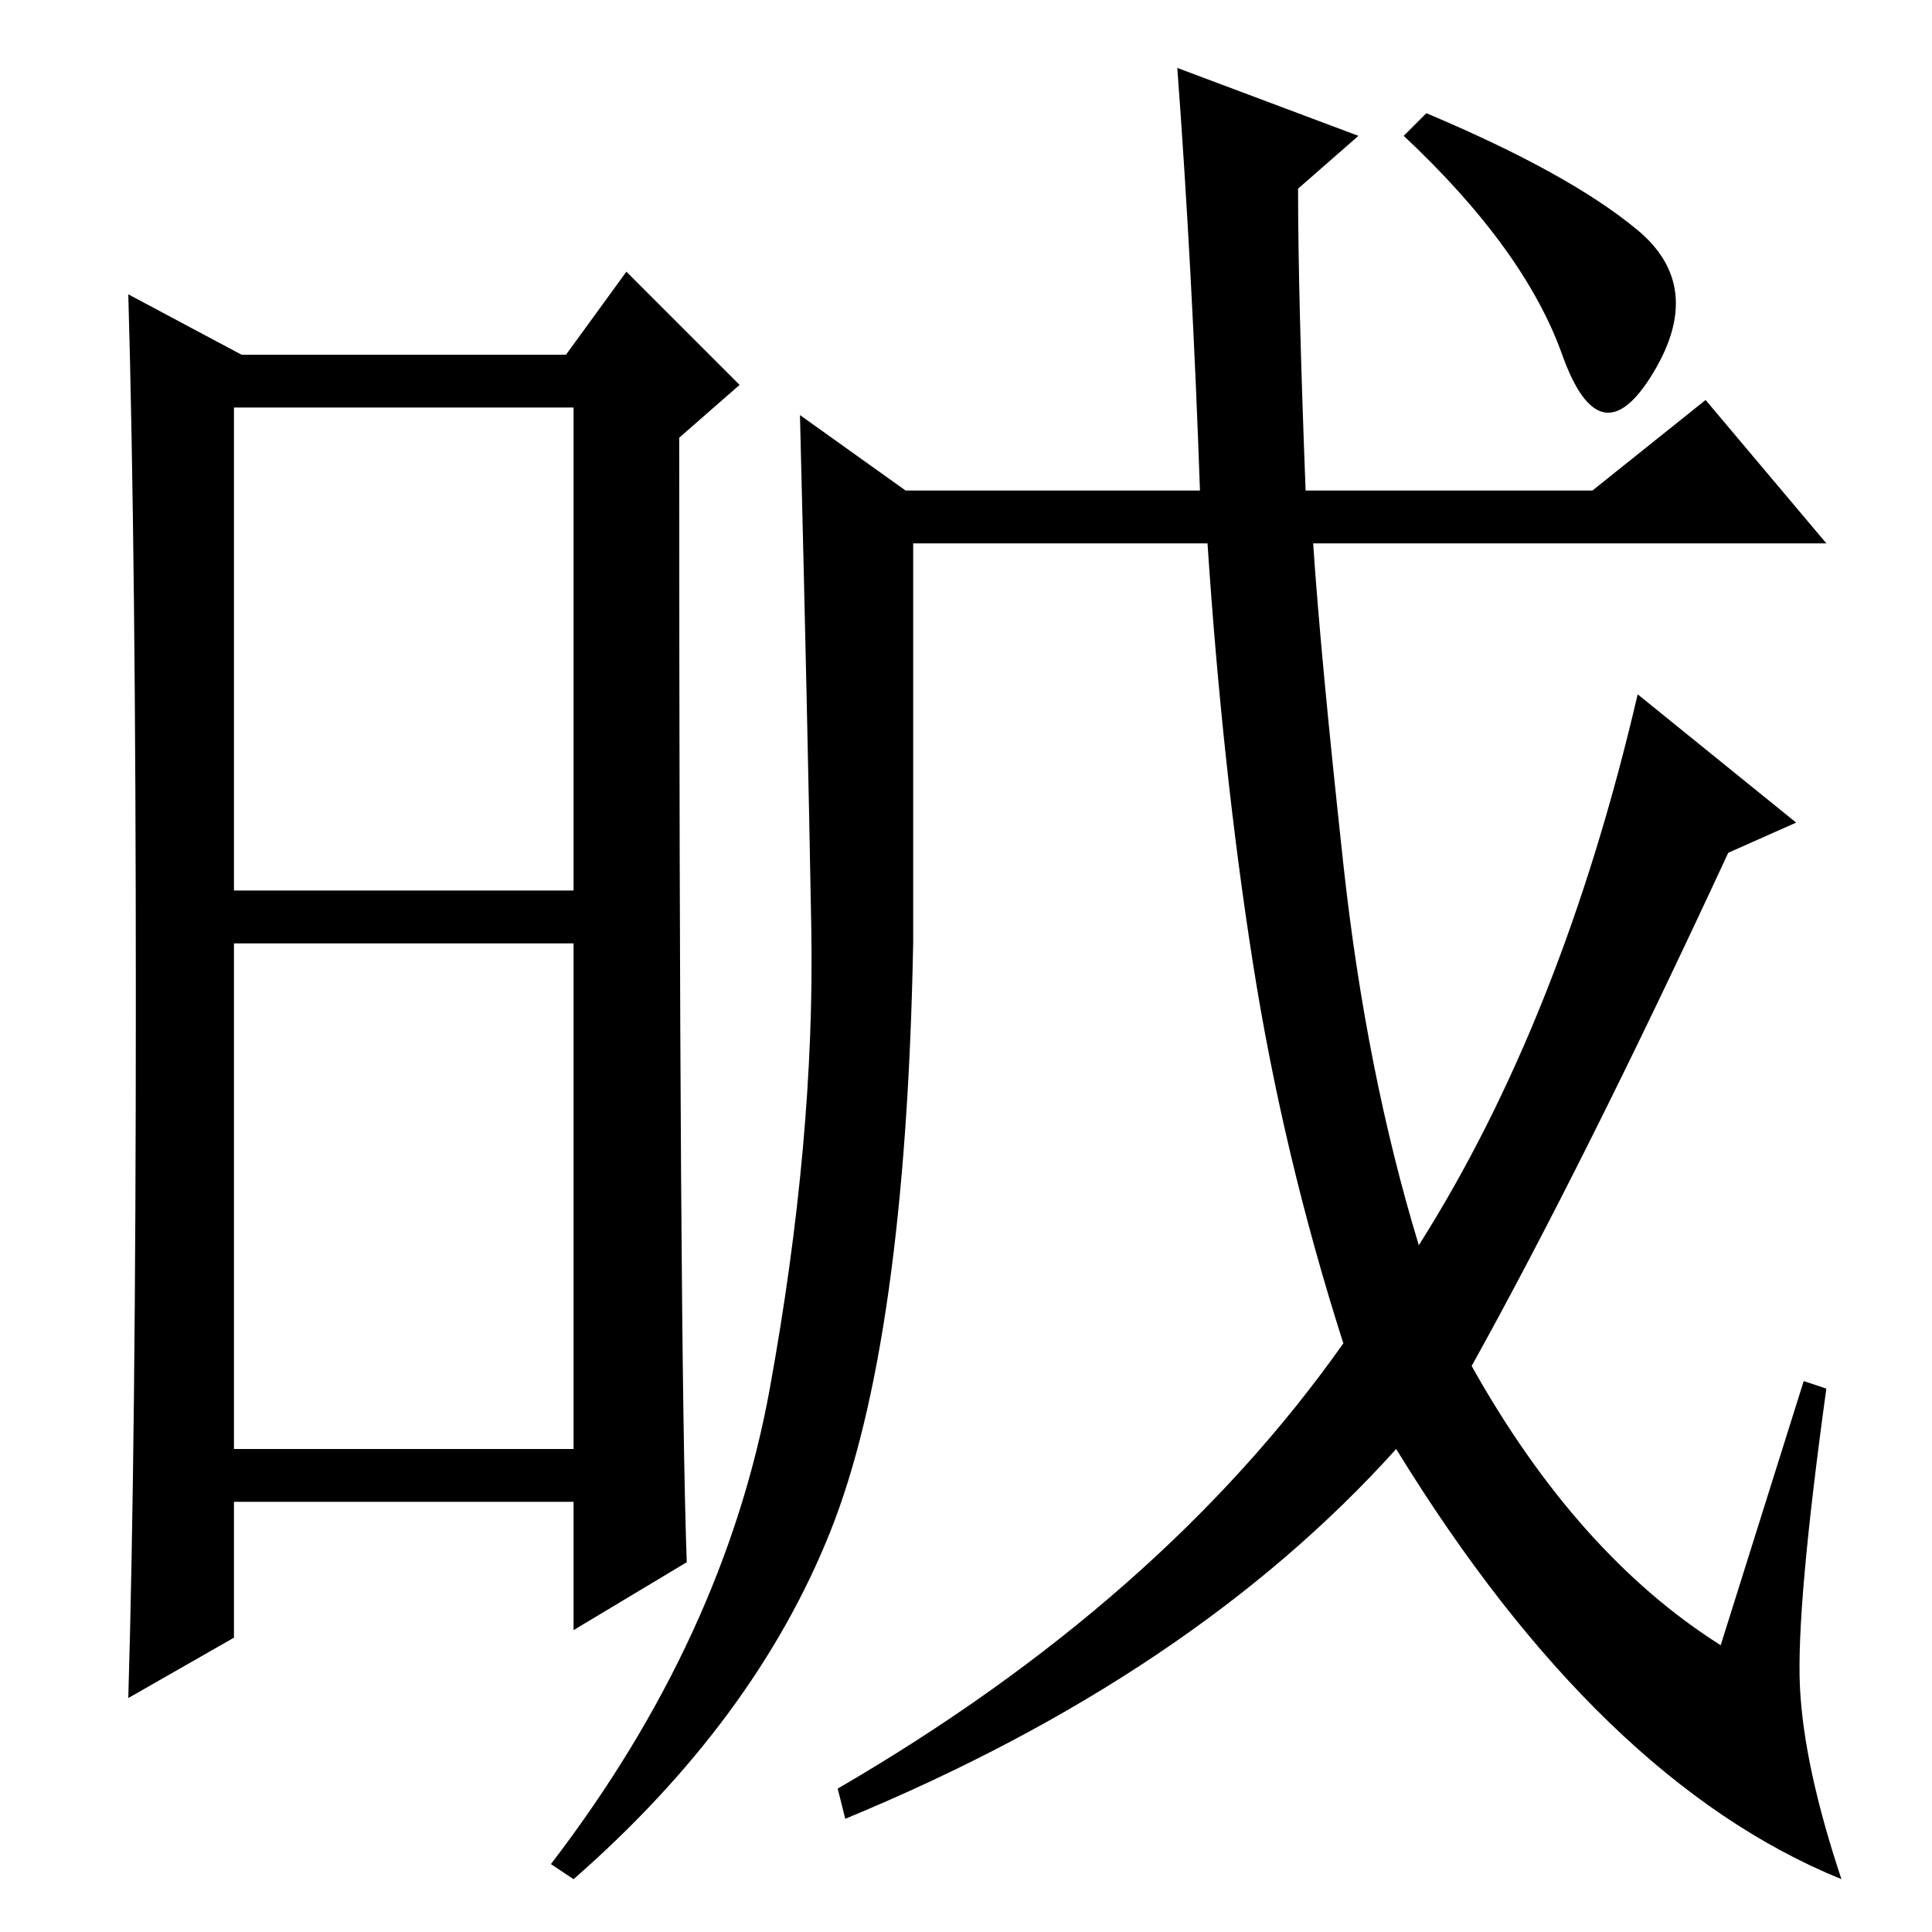 <?xml version="1.0" standalone="no"?>
<!DOCTYPE svg PUBLIC "-//W3C//DTD SVG 1.1//EN" "http://www.w3.org/Graphics/SVG/1.1/DTD/svg11.dtd" >
<svg xmlns="http://www.w3.org/2000/svg" xmlns:xlink="http://www.w3.org/1999/xlink" version="1.1" viewBox="0 -36 256 256">
  <g transform="matrix(1 0 0 -1 0 220)">
   <path fill="currentColor"
d="M31 138h45v64h-45v-64zM31 64h45v67h-45v-67zM18 123.5q0 58.5 -1 93.5l15 -8h43l8 11l15 -15l-8 -7q0 -122 1 -149l-15 -9v17h-45v-18l-14 -8q1 34 1 92.5zM239 73l3 -1q-4 -29 -3.5 -39.5t5.5 -25.5q-32 13 -59 57q-27 -30 -73 -49l-1 4q43 25 67 59q-8 25 -12 50.5
t-6 55.5h-39v-53q-1 -53 -11 -78t-34 -46l-3 2q23 30 29 63t5.5 61t-1.5 68l14 -10h39q-1 29 -3 56l24 -9l-8 -7q0 -14 1 -40h38l15 12l16 -19h-68q1 -15 4 -42.5t10 -50.5q19 30 29 73l21 -17l-9 -4q-19 -41 -34 -68q14 -25 33 -37zM217 225.5q9 -7.5 2 -19t-12 2.5t-21 29
l3 3q19 -8 28 -15.5z" />
  </g>

</svg>
